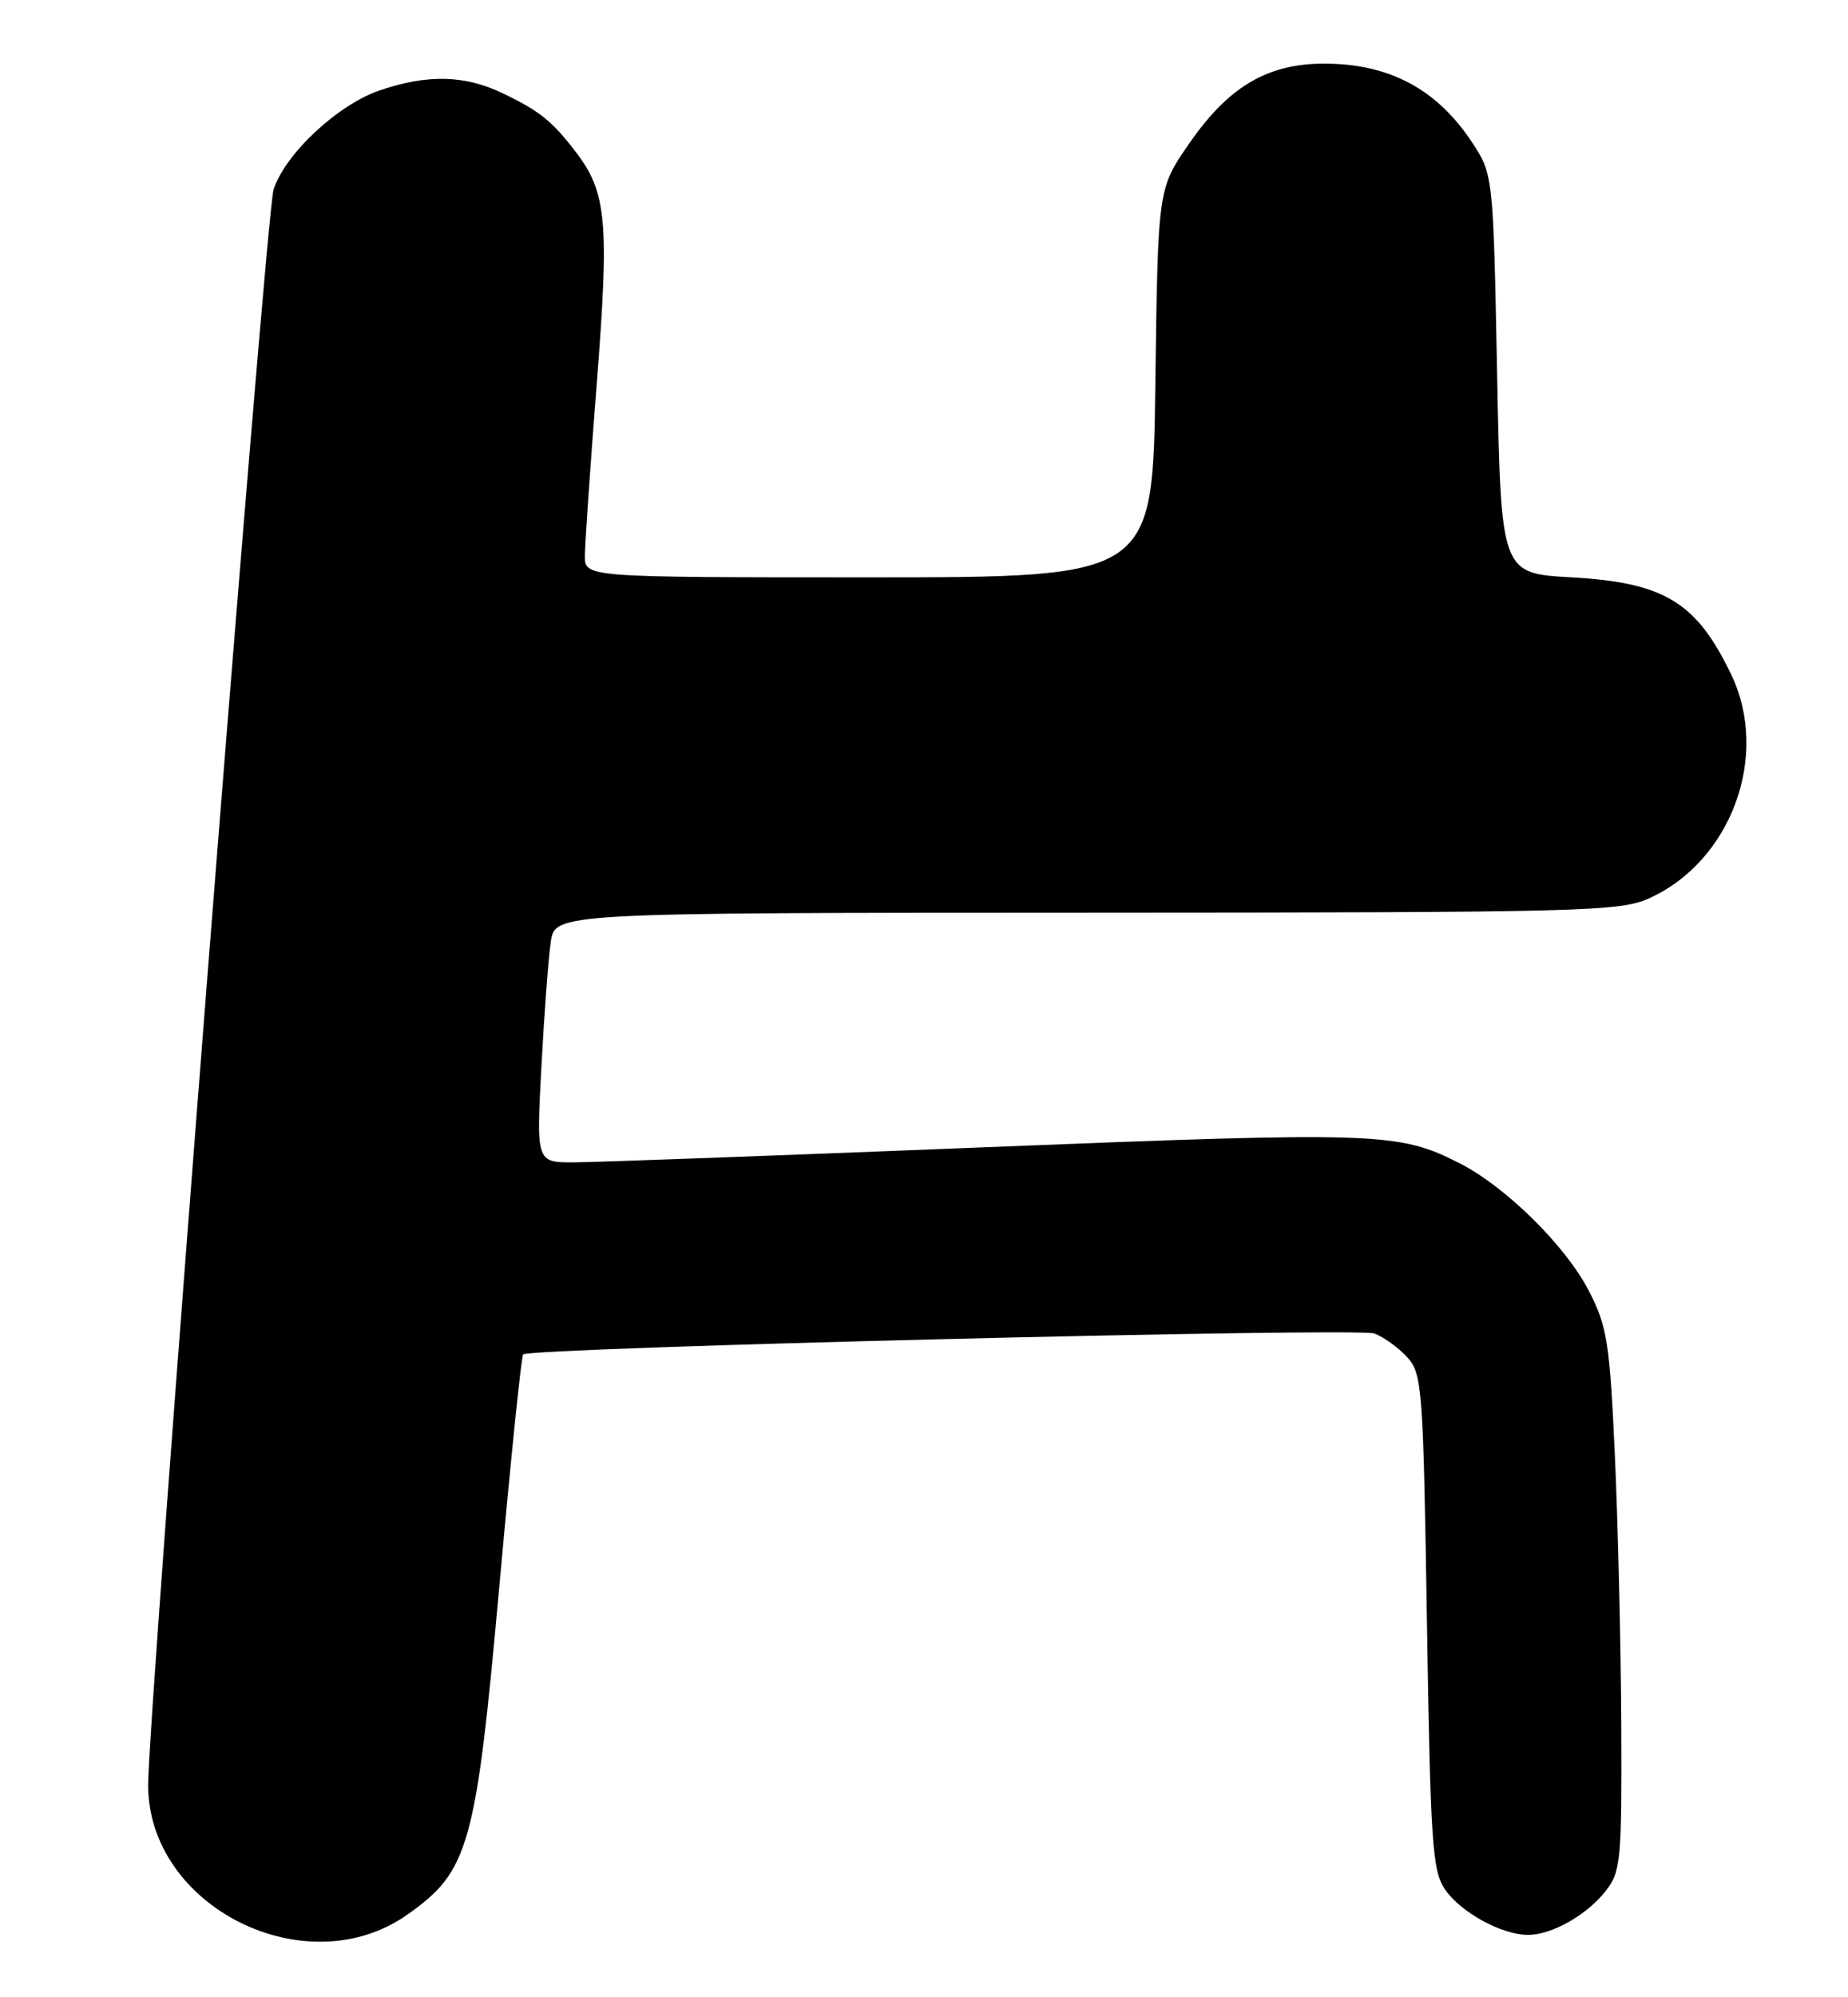 <?xml version="1.0" encoding="UTF-8" standalone="no"?>
<!DOCTYPE svg PUBLIC "-//W3C//DTD SVG 1.1//EN" "http://www.w3.org/Graphics/SVG/1.1/DTD/svg11.dtd" >
<svg xmlns="http://www.w3.org/2000/svg" xmlns:xlink="http://www.w3.org/1999/xlink" version="1.1" viewBox="0 0 237 256">
 <g >
 <path fill="currentColor"
d=" M 52.20 245.43 C 60.15 239.84 61.02 236.75 64.03 203.39 C 65.49 187.22 66.86 173.81 67.09 173.60 C 68.00 172.73 174.19 170.12 176.27 170.92 C 177.50 171.39 179.40 172.77 180.50 173.99 C 182.39 176.08 182.53 177.99 183.00 207.85 C 183.45 236.23 183.69 239.78 185.31 242.16 C 187.30 245.09 192.60 248.00 195.95 248.00 C 199.01 248.00 203.47 245.48 205.91 242.39 C 207.87 239.90 207.99 238.55 207.92 221.12 C 207.87 210.88 207.50 195.30 207.10 186.50 C 206.44 172.06 206.11 170.01 203.78 165.48 C 200.82 159.72 193.15 152.14 187.23 149.12 C 179.38 145.11 176.82 145.03 126.54 147.04 C 100.12 148.10 76.31 148.97 73.64 148.98 C 68.78 149.00 68.78 149.00 69.43 136.75 C 69.79 130.01 70.33 122.81 70.63 120.75 C 71.18 117.00 71.18 117.00 139.34 116.98 C 203.31 116.96 207.75 116.84 211.54 115.12 C 222.04 110.35 226.99 96.85 222.04 86.50 C 217.59 77.19 213.46 74.67 201.55 74.00 C 192.50 73.50 192.50 73.50 192.00 47.92 C 191.50 22.35 191.50 22.35 188.74 18.18 C 184.58 11.90 179.01 8.65 171.63 8.21 C 163.28 7.71 157.93 10.56 152.50 18.41 C 148.50 24.18 148.50 24.18 148.17 49.09 C 147.85 74.00 147.85 74.00 111.42 74.00 C 75.00 74.00 75.00 74.00 75.01 71.25 C 75.01 69.74 75.70 59.81 76.53 49.19 C 78.16 28.35 77.82 24.63 73.77 19.38 C 70.76 15.48 69.19 14.22 64.50 11.97 C 59.61 9.61 54.83 9.50 48.71 11.58 C 43.31 13.42 36.57 19.71 35.08 24.31 C 34.11 27.29 19.00 219.46 19.00 228.80 C 19.00 244.41 39.23 254.54 52.20 245.43 Z "/>
</g>
</svg>